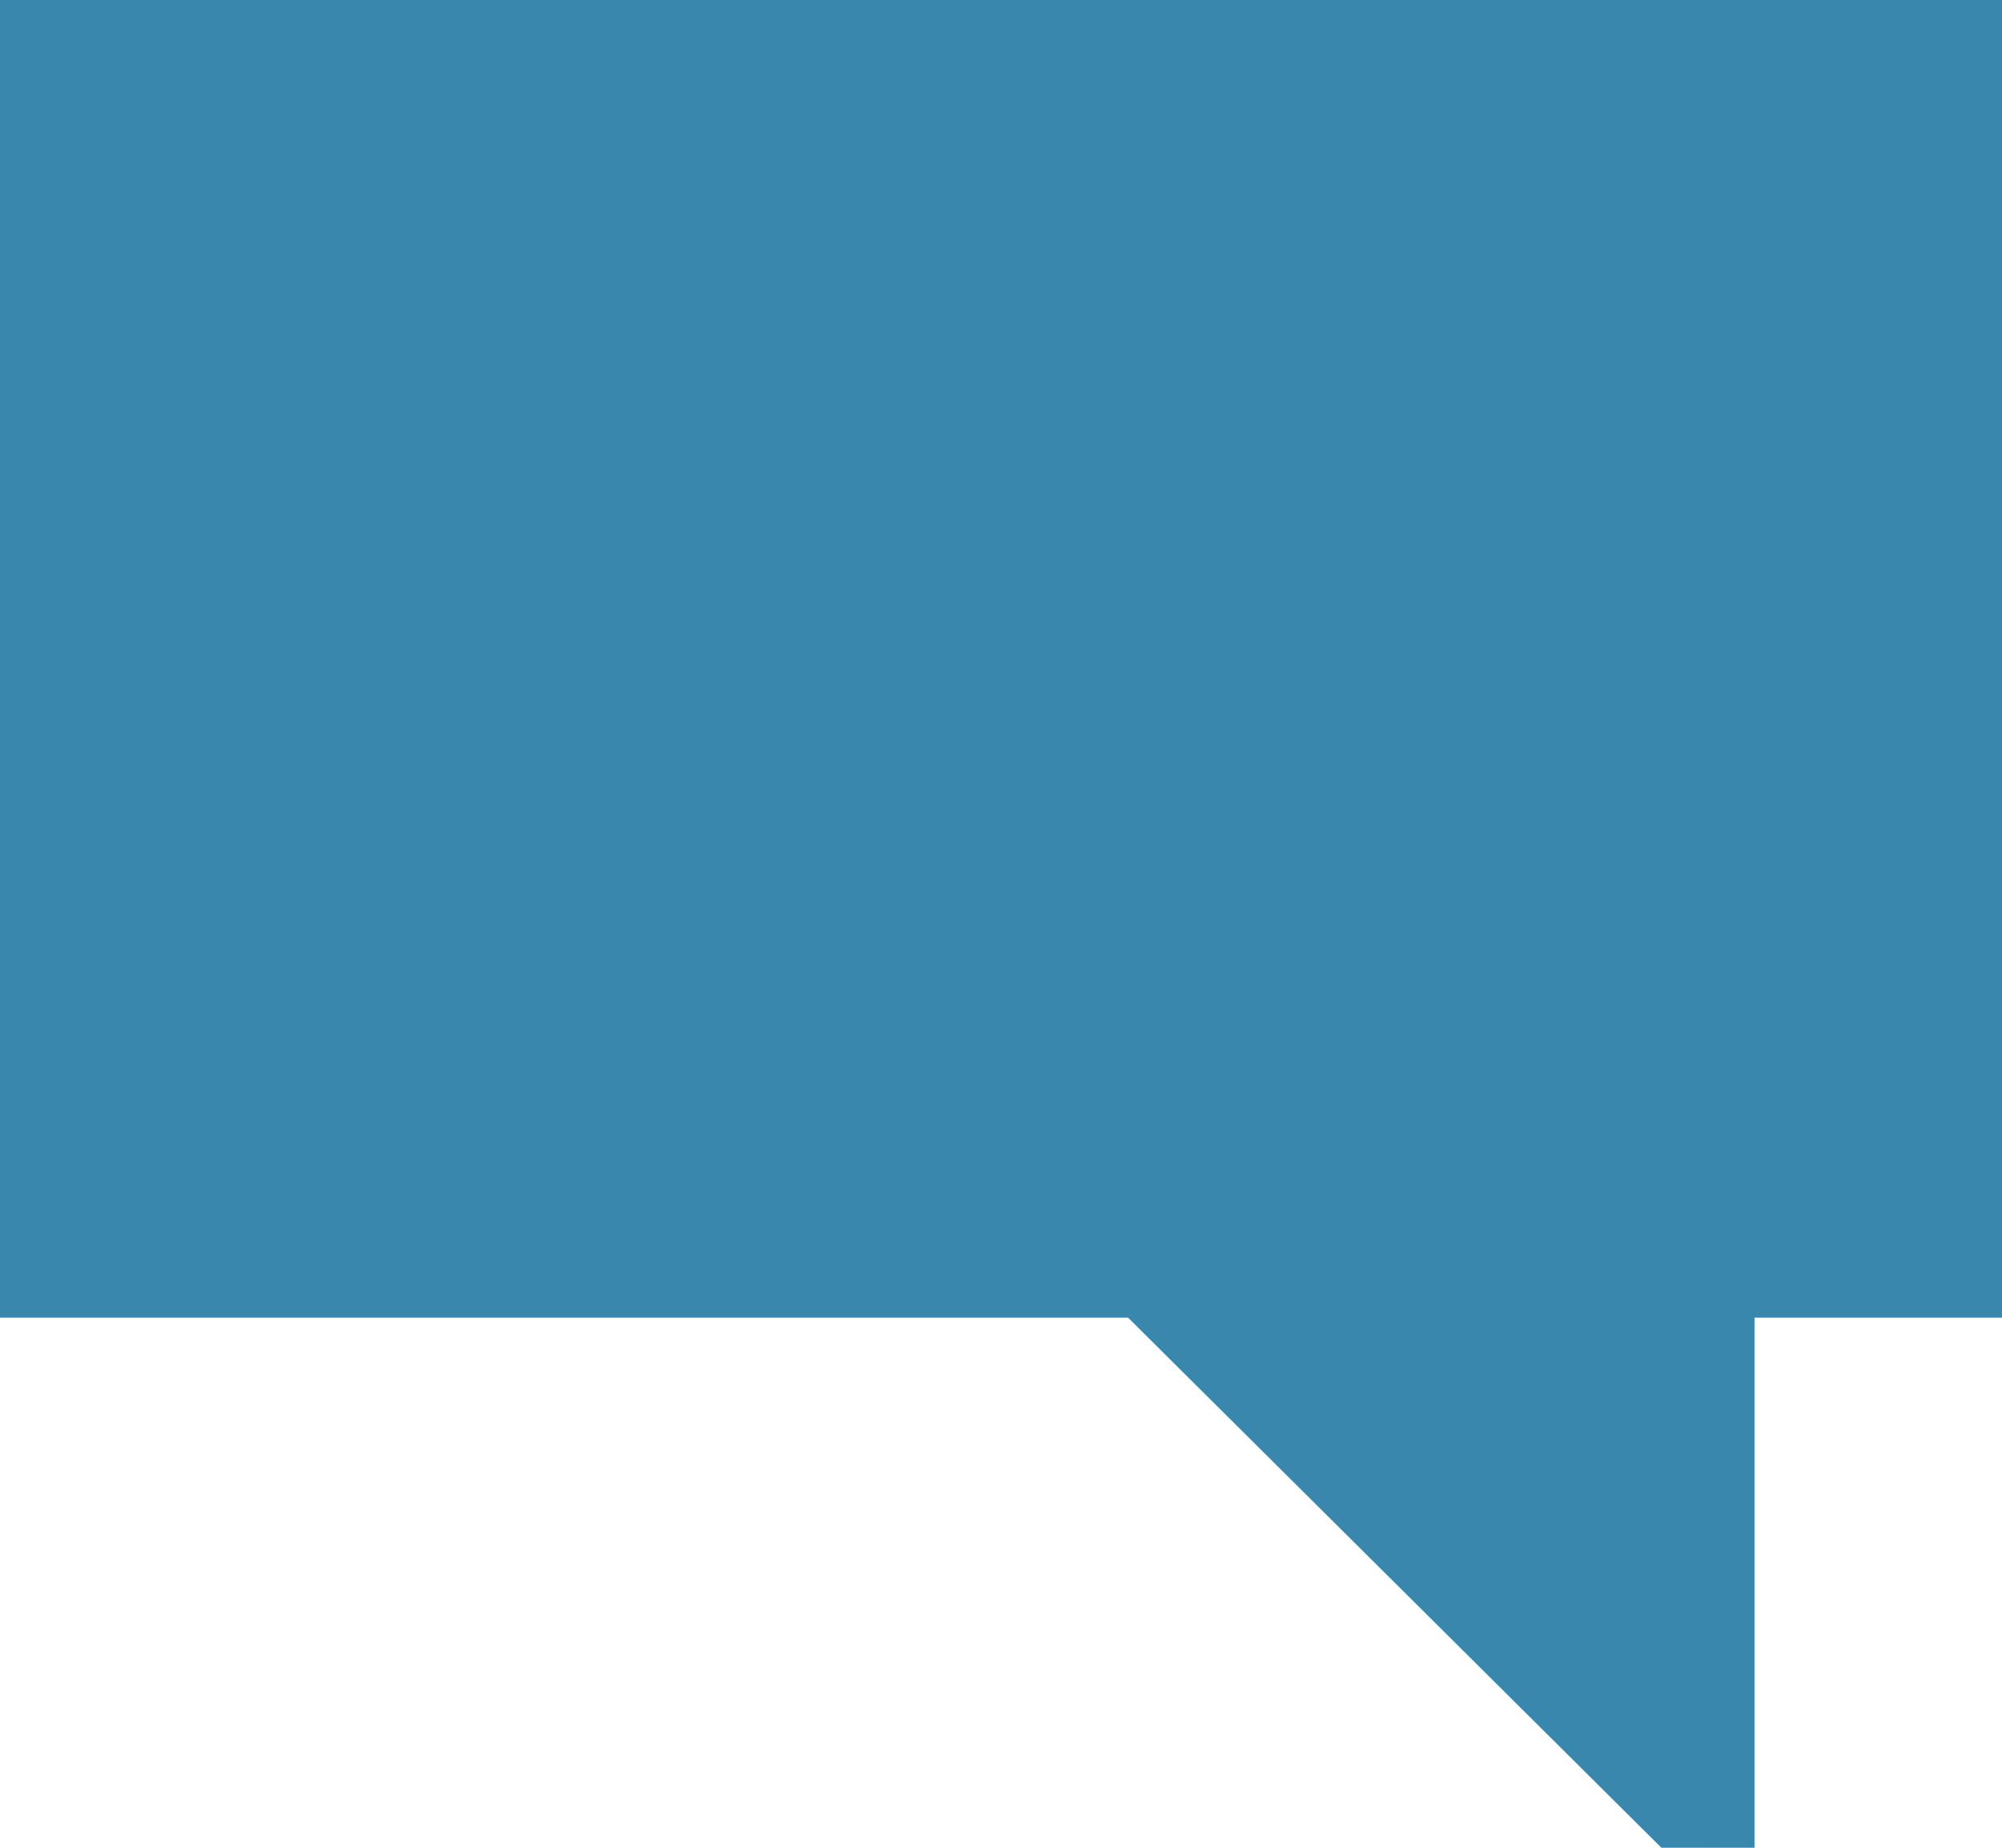 <?xml version="1.0" standalone="no"?>
<!-- Generator: Adobe Fireworks 10, Export SVG Extension by Aaron Beall (http://fireworks.abeall.com) . Version: 0.6.1  -->
<!DOCTYPE svg PUBLIC "-//W3C//DTD SVG 1.1//EN" "http://www.w3.org/Graphics/SVG/1.1/DTD/svg11.dtd">
<svg id="Untitled-Page%201" viewBox="0 0 26 24" style="background-color:#ffffff00" version="1.1"
	xmlns="http://www.w3.org/2000/svg" xmlns:xlink="http://www.w3.org/1999/xlink" xml:space="preserve"
	x="0px" y="0px" width="26px" height="24px"
>
	<g id="Layer%201">
		<path id="ui-icon-comment" d="M 26 0 L 0 0 L 0 16.615 L 14.857 16.615 L 22.286 24 L 22.286 16.615 L 26 16.615 L 26 0 Z" stroke="#3a87ad" stroke-width="1" fill="#3a87ad"/>
	</g>
</svg>